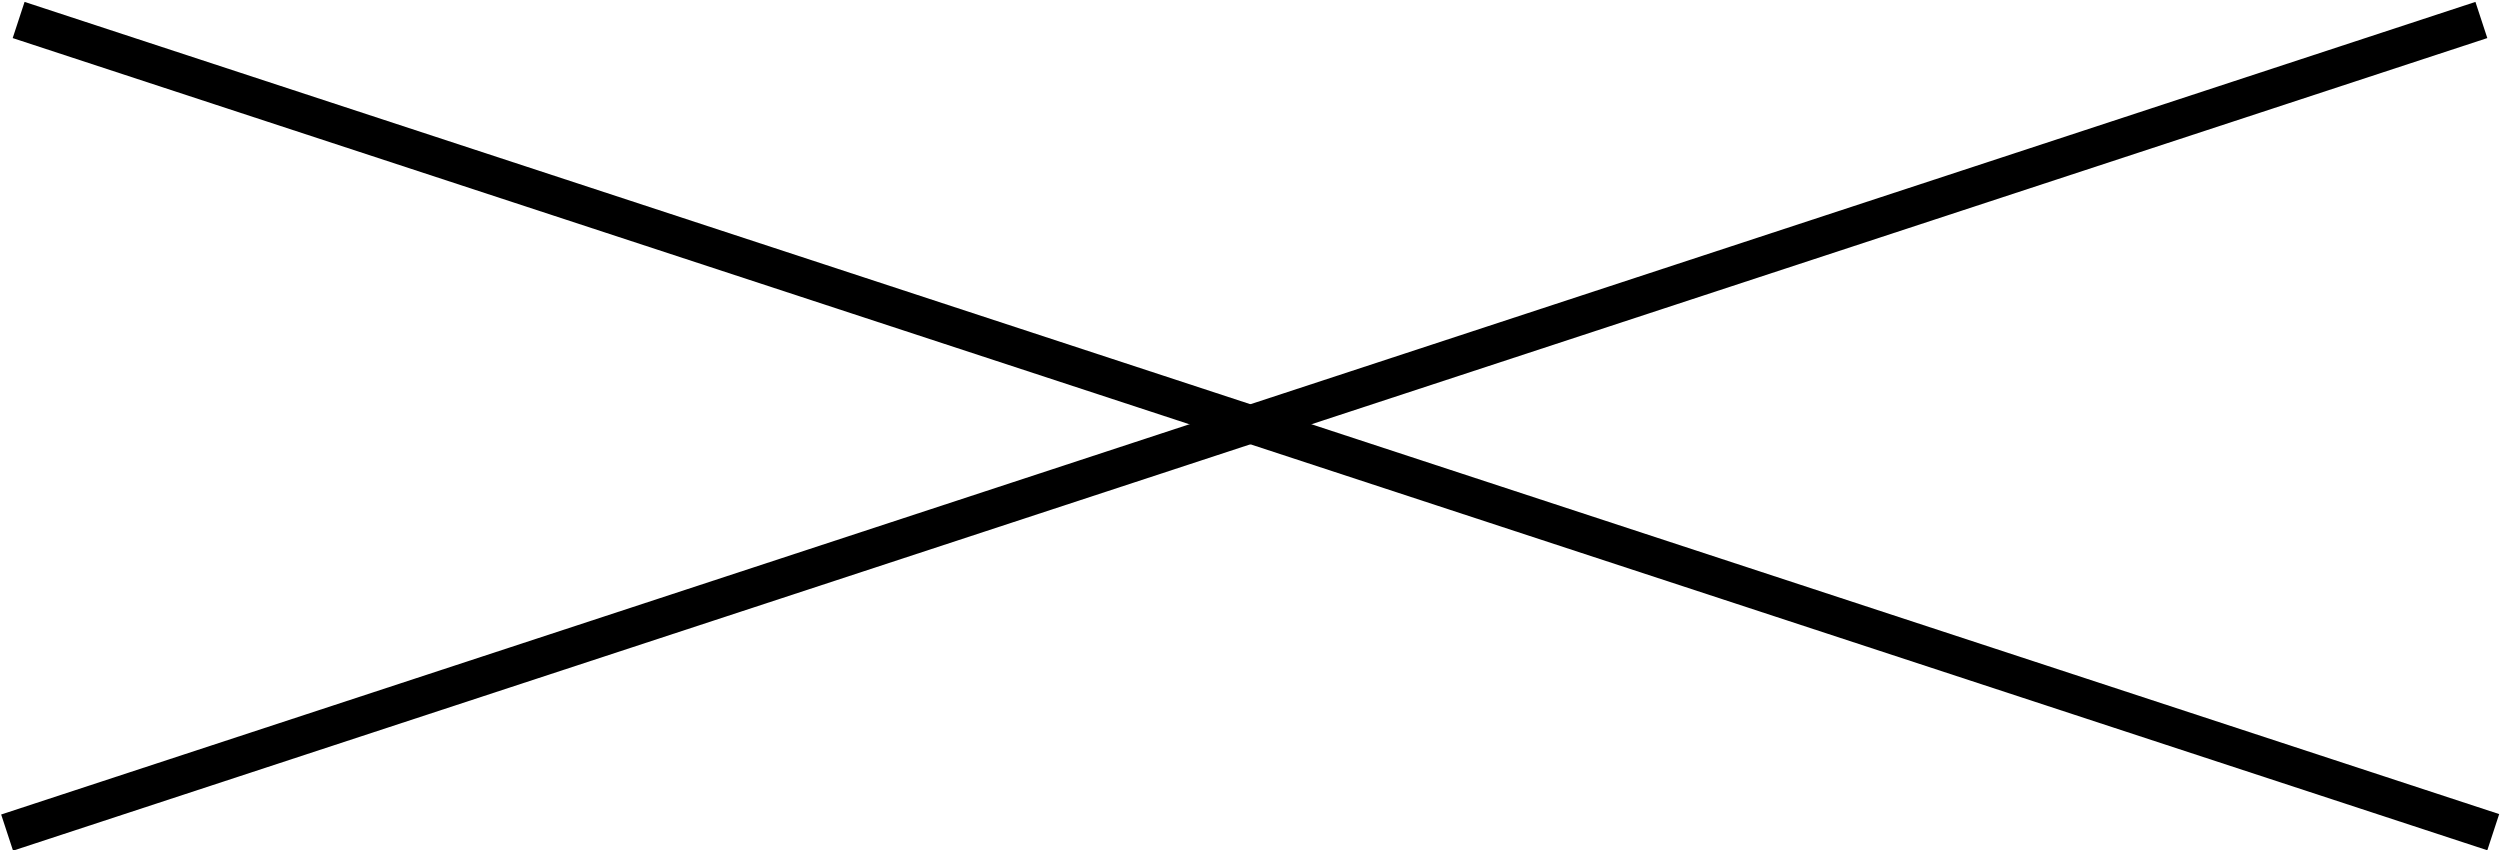 <svg width="197" height="67" viewBox="0 0 197 67" fill="none" xmlns="http://www.w3.org/2000/svg">
<line x1="1.468" y1="1.575" x2="196.468" y2="65.575" stroke="black" stroke-width="3"/>
<line y1="-1.5" x2="205.234" y2="-1.5" transform="matrix(-0.95 0.312 0.312 0.95 196 3)" stroke="black" stroke-width="3"/>
</svg>
